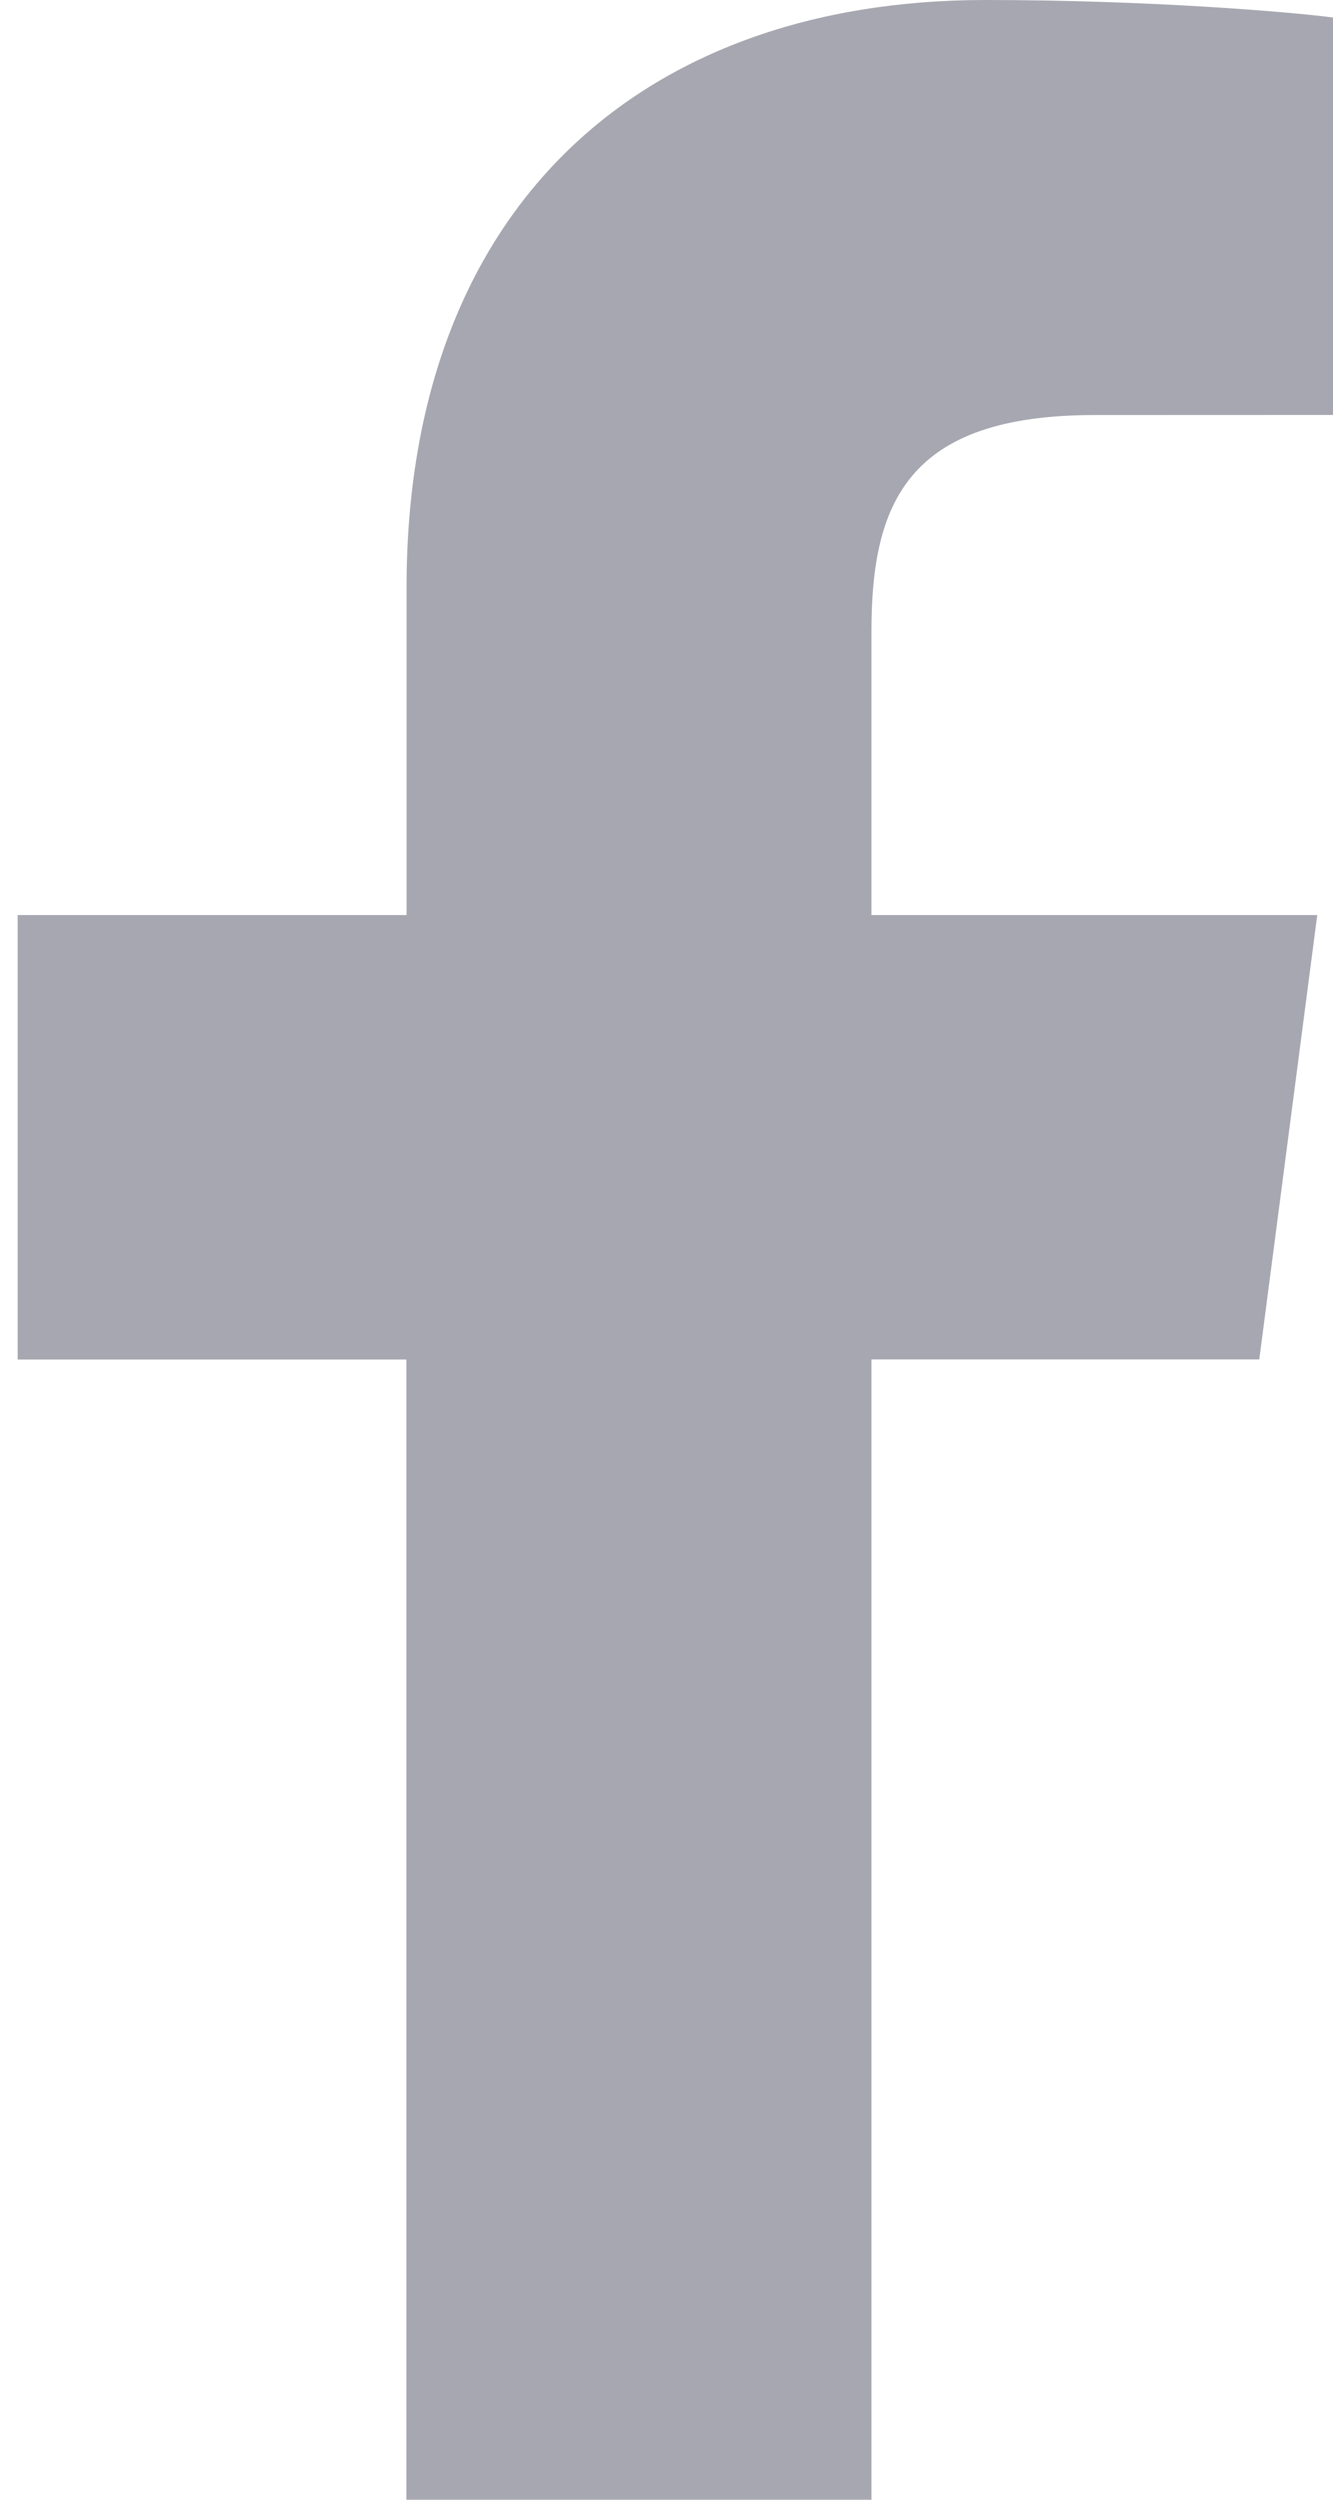 <svg xmlns="http://www.w3.org/2000/svg" viewBox="0 0 16 30"><path fill="#A6A7B0" d="M10.46 30V16.315h4.655l.696-5.333H10.46V7.577c0-1.544.435-2.596 2.678-2.596L16 4.98V.21C15.505.145 13.806 0 11.83 0 7.704 0 4.88 2.485 4.88 7.05v3.932H.212v5.334h4.666V30h5.581Z"/></svg>